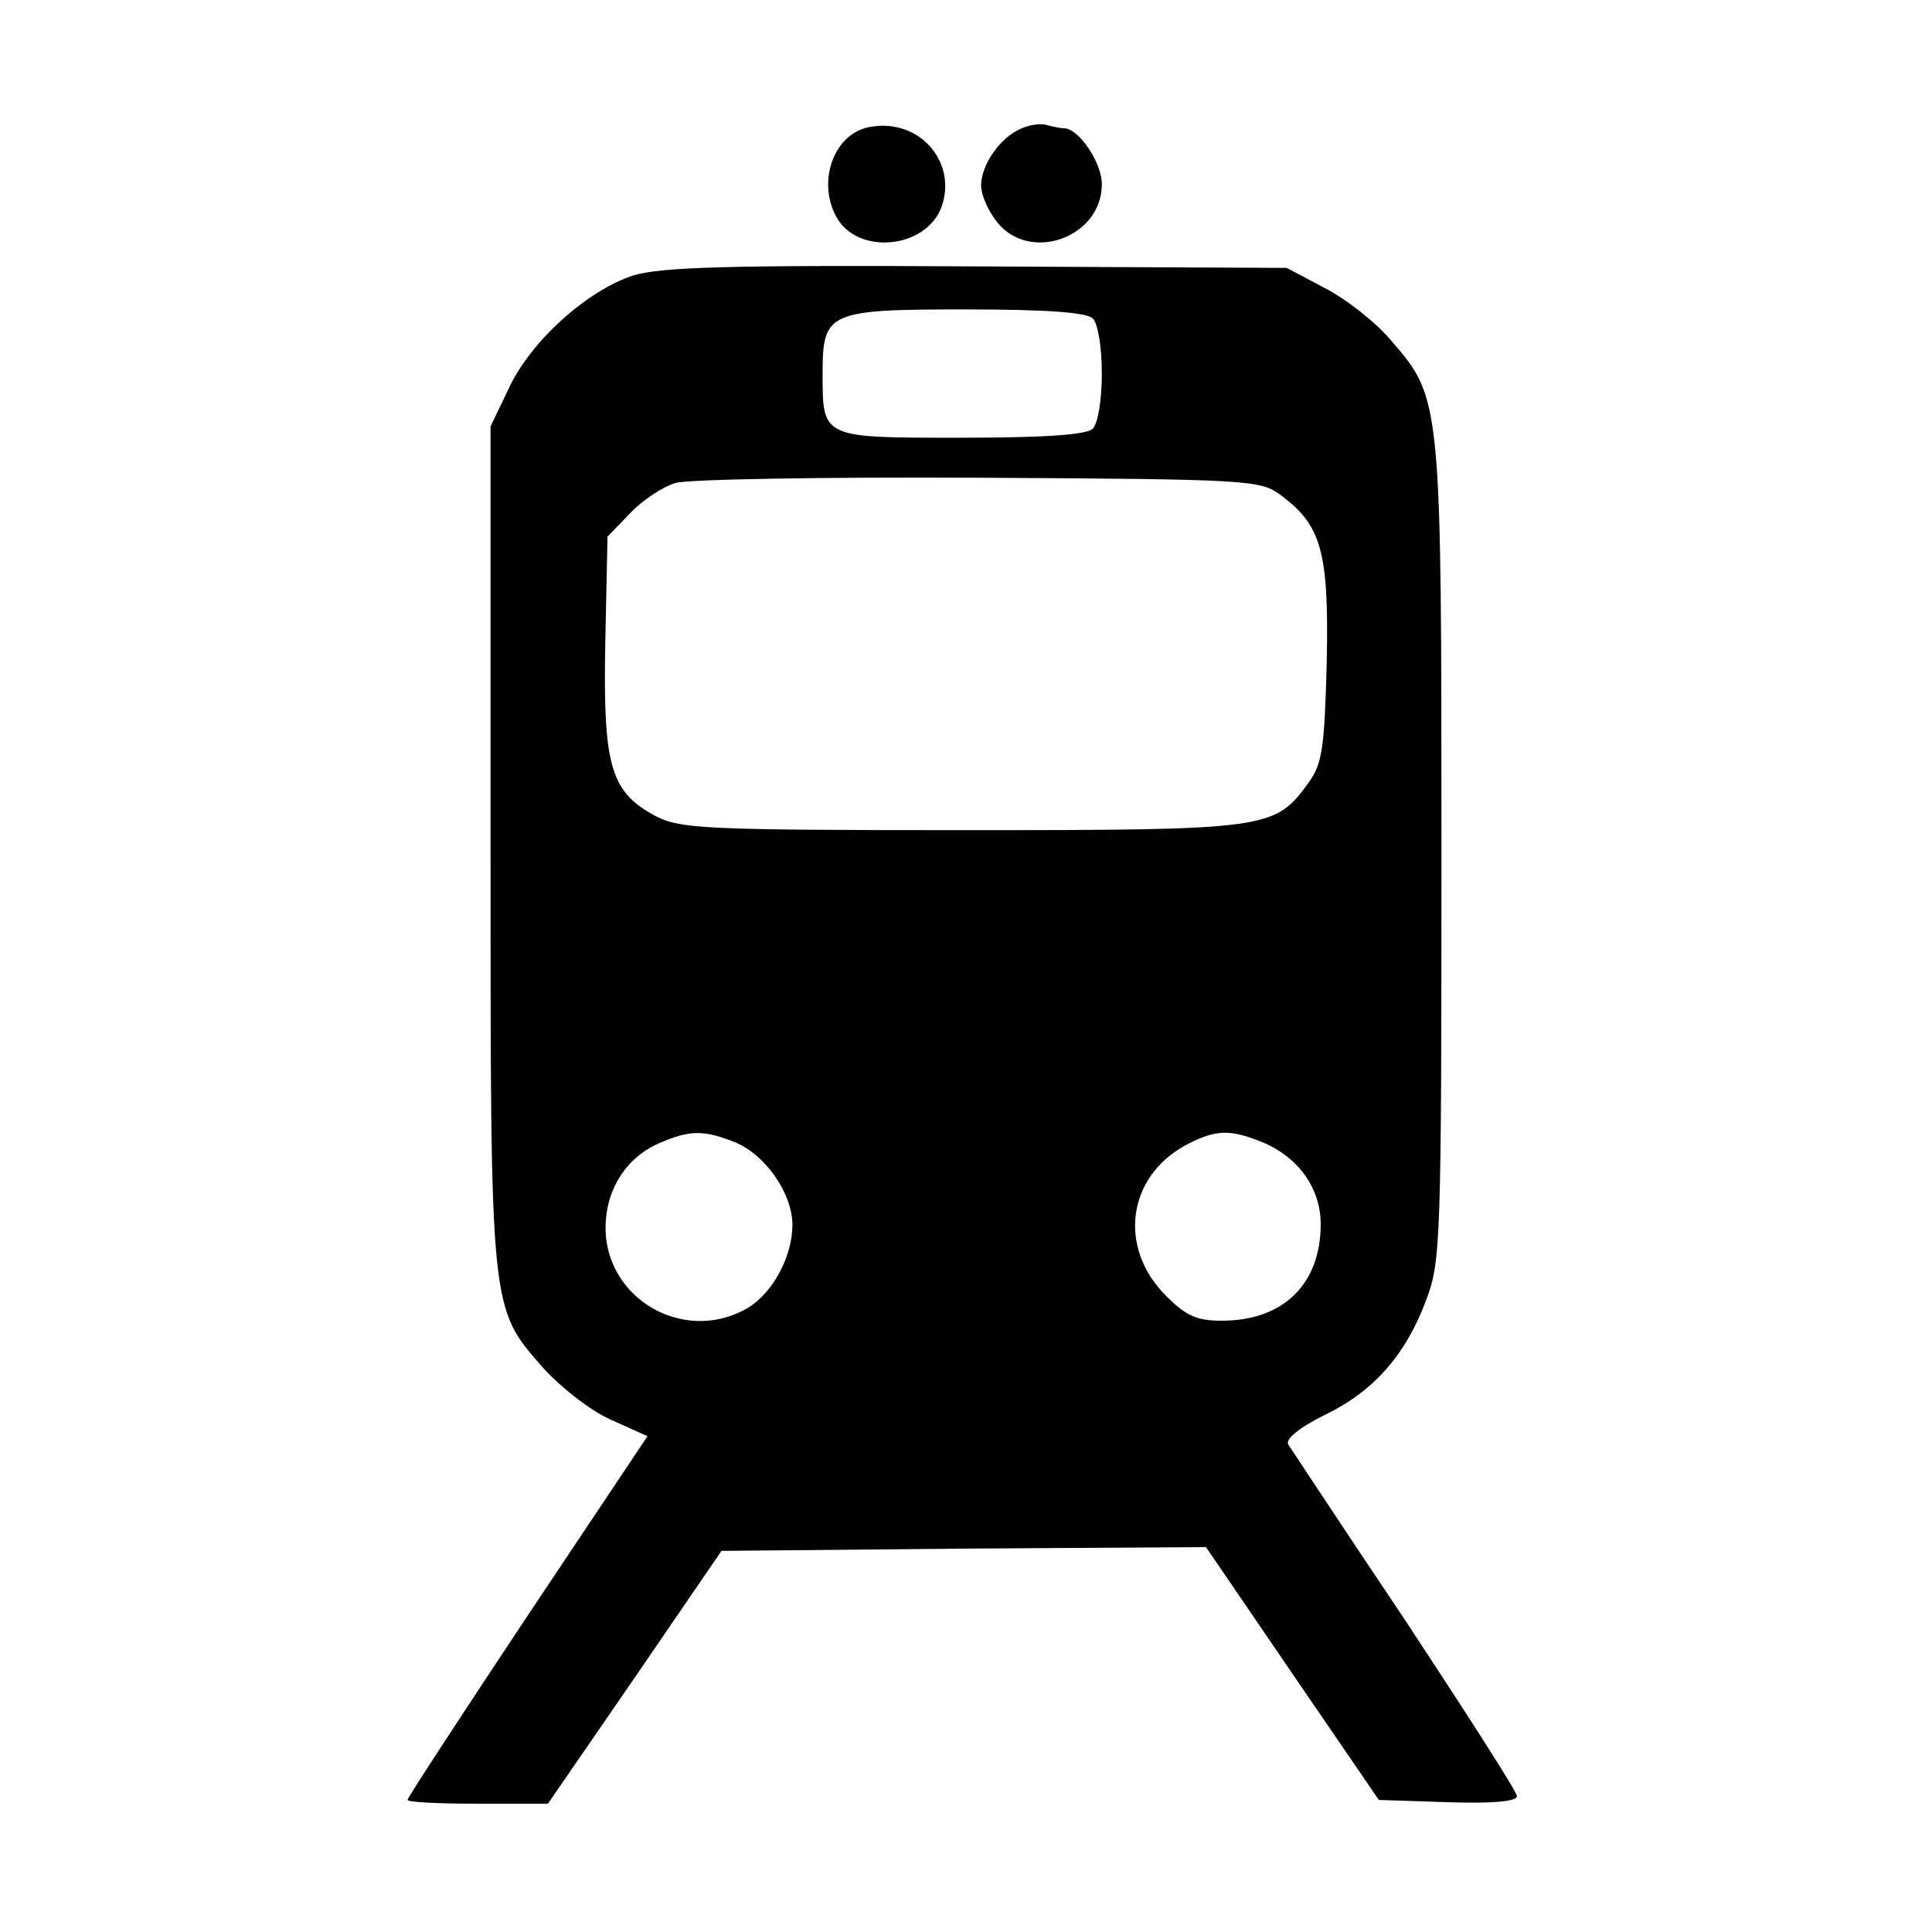 <?xml version="1.0" standalone="no"?>
<!DOCTYPE svg PUBLIC "-//W3C//DTD SVG 20010904//EN"
 "http://www.w3.org/TR/2001/REC-SVG-20010904/DTD/svg10.dtd">
<svg version="1.0" xmlns="http://www.w3.org/2000/svg"
 width="256pt" height="256pt" viewBox="0 0 256 256"
 preserveAspectRatio="xMidYMid meet">

<g transform="translate(0,256) scale(0.1,-0.1)"
fill="#000000" stroke="none">
<path d="M1154 2392 c-48 -7 -72 -71 -46 -119 28 -52 120 -43 140 14 20 59
-30 116 -94 105z"/>
<path d="M1354 2390 c-28 -11 -54 -48 -54 -76 0 -12 9 -33 21 -48 43 -55 139
-21 139 50 0 29 -31 74 -50 74 -4 0 -14 2 -22 4 -7 3 -23 1 -34 -4z"/>
<path d="M839 2195 c-61 -20 -136 -87 -165 -150 l-24 -50 0 -556 c0 -622 -1
-611 71 -693 22 -24 61 -55 88 -67 l49 -22 -159 -238 c-87 -131 -159 -241
-159 -244 0 -3 42 -5 93 -5 l93 0 115 167 115 168 321 3 321 2 114 -167 115
-168 91 -3 c60 -2 92 1 92 8 0 6 -67 110 -148 233 -82 122 -151 227 -155 233
-4 7 14 22 48 39 65 31 108 80 135 153 19 50 20 79 20 591 0 599 0 603 -66
679 -20 24 -59 55 -88 70 l-51 27 -410 2 c-333 2 -419 -1 -456 -12z m609 -57
c7 -7 12 -39 12 -73 0 -34 -5 -66 -12 -73 -8 -8 -61 -12 -175 -12 -185 0 -183
-1 -183 86 0 81 8 84 190 84 108 0 160 -4 168 -12z m249 -234 c54 -40 64 -75
61 -221 -3 -115 -6 -135 -24 -160 -45 -62 -52 -63 -459 -63 -340 0 -373 2
-405 18 -61 32 -71 66 -68 229 l3 142 30 31 c16 17 43 35 60 40 16 5 197 8
402 7 359 -2 373 -3 400 -23z m-722 -858 c40 -17 75 -68 75 -109 0 -42 -26
-90 -59 -110 -78 -46 -178 4 -188 93 -5 55 22 104 70 125 41 18 60 18 102 1z
m699 0 c47 -20 76 -61 76 -108 0 -79 -49 -128 -131 -128 -33 0 -47 6 -74 33
-64 64 -51 157 25 199 41 22 60 22 104 4z"/>
</g>
</svg>
